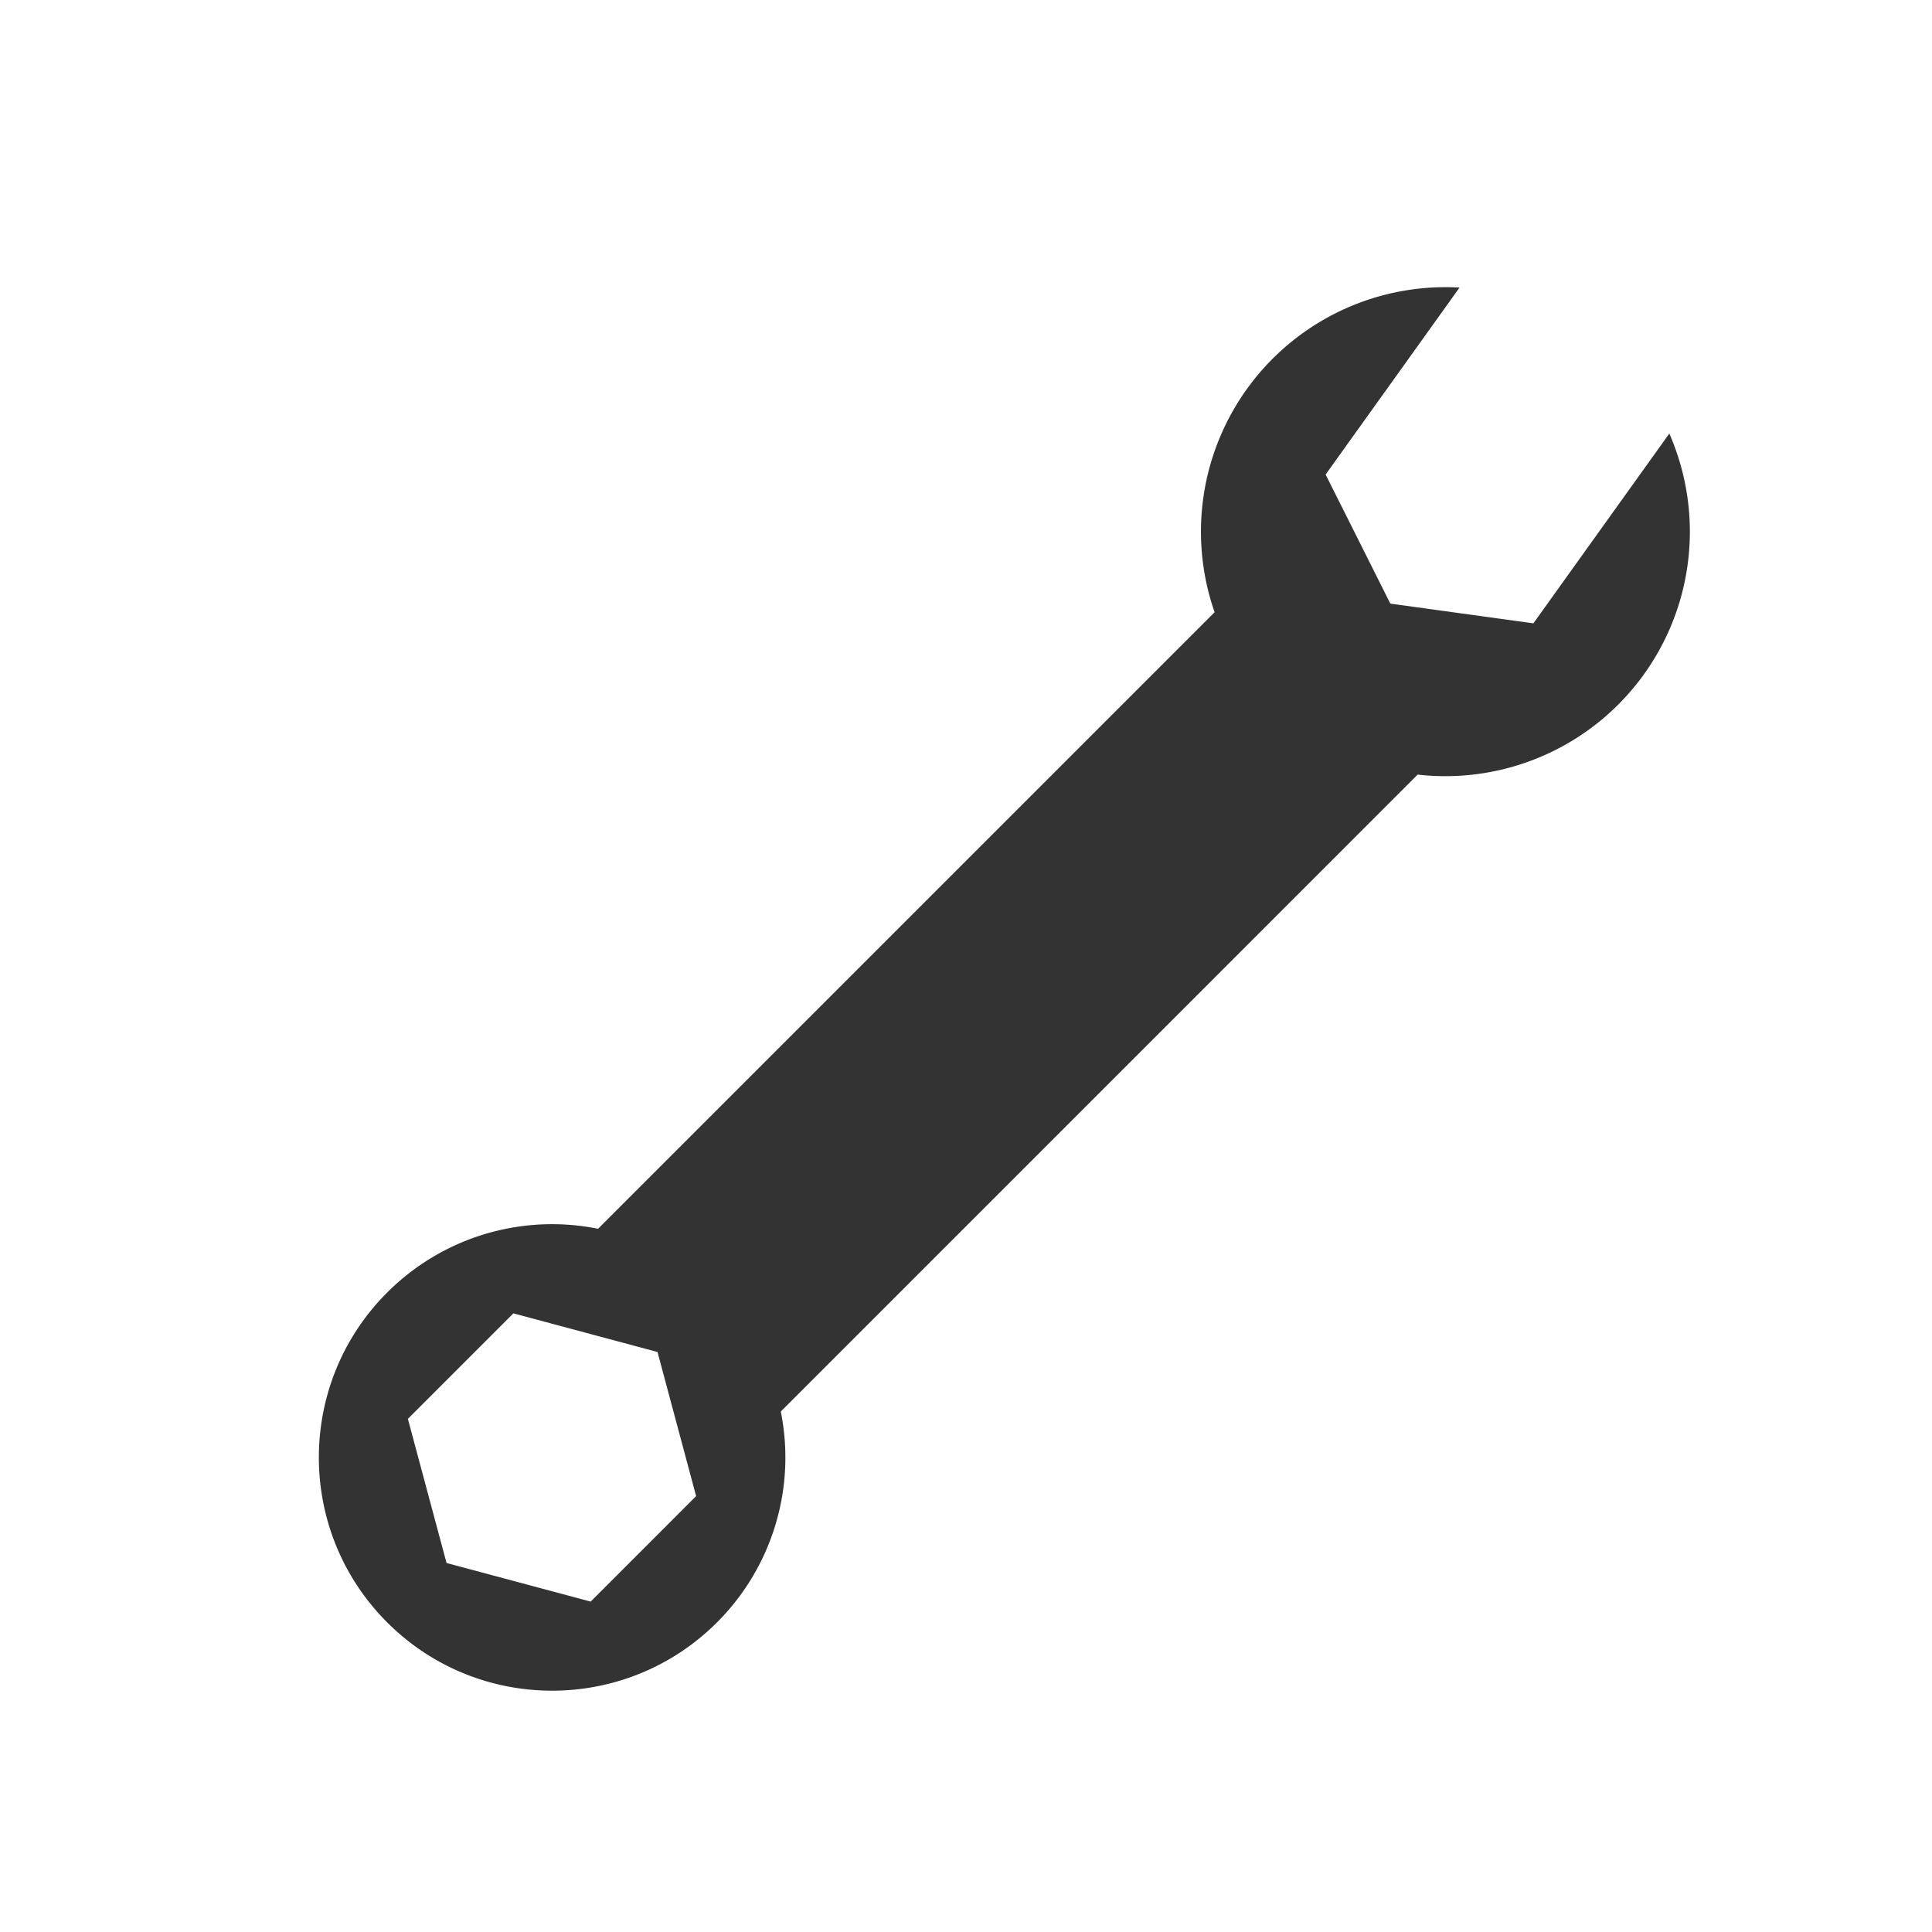 <svg id="FlatNoColor" xmlns="http://www.w3.org/2000/svg" viewBox="0 0 1842.52 1842.52">
  <defs>
    <style>
      .cls-1 {
        fill: #333;
      }
    </style>
  </defs>
  <g id="Support">
    <path class="cls-1" d="M1592,413.48l-68.25,95.28h0l-61.38,85.71-136.43-18.81-61.71-123.1,61.39-85.72,13.32-18.58,53-74a233.18,233.18,0,0,0-233.59,309.61l-588,588a222.19,222.19,0,0,0-201.11,60.8c-86.87,86.88-86.86,227.71,0,314.57s227.69,86.87,314.57,0a222.27,222.27,0,0,0,60.82-201.11L1352,738.72a233.17,233.17,0,0,0,240-325.24ZM563.31,1527.41,425.85,1490.6,389,1353.15l100.61-100.62,137.44,36.84,36.83,137.44Z"/>
  </g>
</svg>
